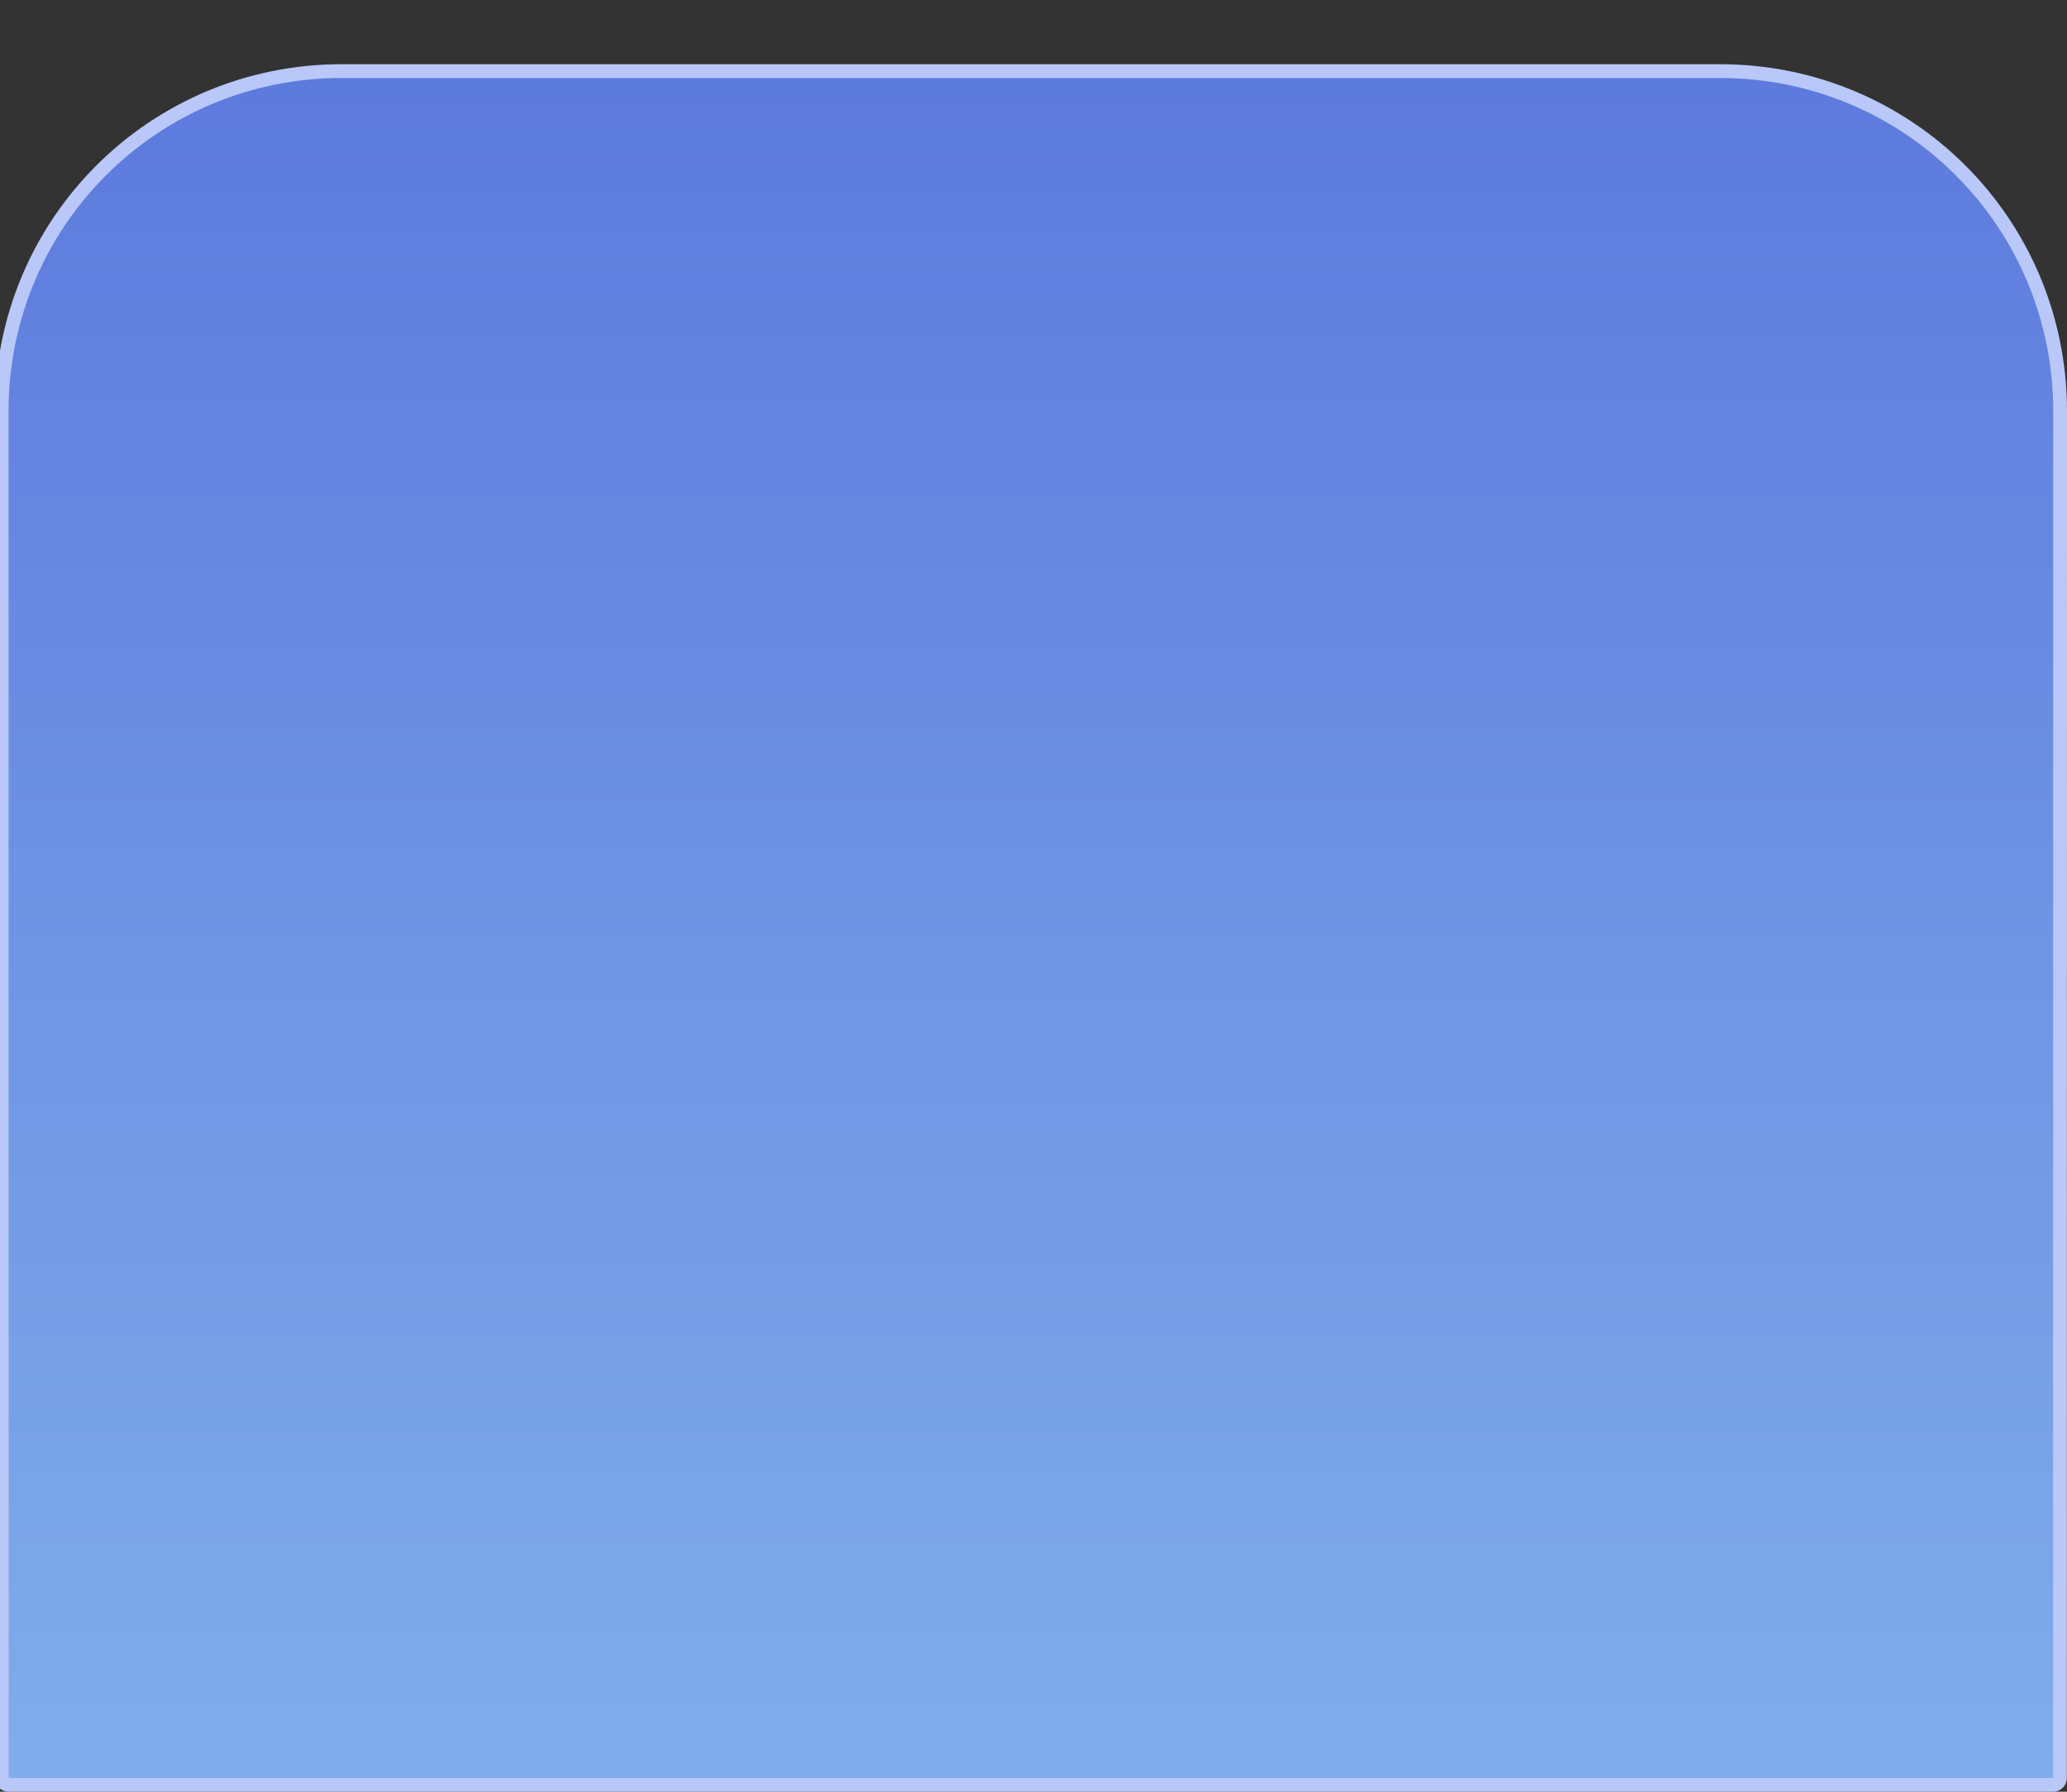 <?xml version="1.0" encoding="UTF-8" standalone="no"?>
<!-- Created with Inkscape (http://www.inkscape.org/) -->

<svg
   sodipodi:docname="tabbed.svg"
   inkscape:version="1.2.2 (b0a8486541, 2022-12-01)"
   sodipodi:version="0.32"
   id="svg5841"
   height="97.5pt"
   width="112.5pt"
   inkscape:export-filename="/home/egore/source/lincity-ng/data/images/gui/buttons/tabbed/tabbed-hover.png"
   inkscape:export-xdpi="24.000000"
   inkscape:export-ydpi="24.000000"
   version="1.1"
   xmlns:inkscape="http://www.inkscape.org/namespaces/inkscape"
   xmlns:sodipodi="http://sodipodi.sourceforge.net/DTD/sodipodi-0.dtd"
   xmlns:xlink="http://www.w3.org/1999/xlink"
   xmlns="http://www.w3.org/2000/svg"
   xmlns:svg="http://www.w3.org/2000/svg"
   xmlns:rdf="http://www.w3.org/1999/02/22-rdf-syntax-ns#"
   xmlns:cc="http://creativecommons.org/ns#"
   xmlns:dc="http://purl.org/dc/elements/1.1/">
  <rect width="100%" height="100%" fill="#333333" stroke="none"/>
  <defs
     id="defs3">
    <linearGradient
       inkscape:collect="always"
       id="linearGradient1539">
      <stop
         style="stop-color:#5d7add;stop-opacity:1;"
         offset="0"
         id="stop1535" />
      <stop
         style="stop-color:#7facea;stop-opacity:1;"
         offset="1"
         id="stop1537" />
    </linearGradient>
    <linearGradient
       id="linearGradient11066">
      <stop
         style="stop-color:#ffffff;stop-opacity:1;"
         offset="0"
         id="stop11058" />
      <stop
         style="stop-color:#ffffff;stop-opacity:0.809;"
         offset="0.509"
         id="stop11060" />
      <stop
         style="stop-color:#ffffff;stop-opacity:0.555;"
         offset="0.509"
         id="stop11062" />
      <stop
         style="stop-color:#228ff0;stop-opacity:0.67;"
         offset="1"
         id="stop11064" />
    </linearGradient>
    <linearGradient
       id="linearGradient10831">
      <stop
         style="stop-color:#ffffff;stop-opacity:1;"
         offset="0"
         id="stop10823" />
      <stop
         style="stop-color:#ffffff;stop-opacity:0.809;"
         offset="0.509"
         id="stop10825" />
      <stop
         style="stop-color:#ffffff;stop-opacity:0.555;"
         offset="0.509"
         id="stop10827" />
      <stop
         style="stop-color:#007ff1;stop-opacity:0.086;"
         offset="1"
         id="stop10829" />
    </linearGradient>
    <linearGradient
       id="linearGradient8831"
       inkscape:swatch="gradient">
      <stop
         style="stop-color:#5a769d;stop-opacity:1;"
         offset="0"
         id="stop8827" />
      <stop
         style="stop-color:#5a769d;stop-opacity:0;"
         offset="1"
         id="stop8829" />
    </linearGradient>
    <linearGradient
       id="linearGradient8819">
      <stop
         style="stop-color:#ffffff;stop-opacity:1;"
         offset="0"
         id="stop8815" />
      <stop
         style="stop-color:#ffffff;stop-opacity:0.809;"
         offset="0.509"
         id="stop8821" />
      <stop
         style="stop-color:#ffffff;stop-opacity:0.555;"
         offset="0.509"
         id="stop8823" />
      <stop
         style="stop-color:#228ff0;stop-opacity:0;"
         offset="1"
         id="stop8817" />
    </linearGradient>
    <linearGradient
       id="linearGradient8352">
      <stop
         style="stop-color:#ffffff;stop-opacity:0;"
         offset="0"
         id="stop8348" />
      <stop
         style="stop-color:#ffffff;stop-opacity:0;"
         offset="1"
         id="stop8350" />
    </linearGradient>
    <linearGradient
       y2="294.717"
       x2="222.744"
       y1="45.531"
       x1="79.663"
       gradientTransform="matrix(0.051,0.009,-0.006,0.034,75.358,712.394)"
       gradientUnits="userSpaceOnUse"
       id="linearGradient4939"
       xlink:href="#linearGradient2900"
       inkscape:collect="always" />
    <radialGradient
       r="406.575"
       fy="295.419"
       fx="233.285"
       cy="295.419"
       cx="233.285"
       gradientTransform="matrix(0.043,0,0,0.042,74.673,712.165)"
       gradientUnits="userSpaceOnUse"
       id="radialGradient4937"
       xlink:href="#linearGradient2130"
       inkscape:collect="always" />
    <linearGradient
       y2="294.717"
       x2="222.744"
       y1="45.531"
       x1="79.663"
       gradientTransform="matrix(0.051,0.009,-0.006,0.034,86.193,712.394)"
       gradientUnits="userSpaceOnUse"
       id="linearGradient4935"
       xlink:href="#linearGradient2900"
       inkscape:collect="always" />
    <radialGradient
       r="406.575"
       fy="295.419"
       fx="233.285"
       cy="295.419"
       cx="233.285"
       gradientTransform="matrix(0.043,0,0,0.042,85.508,712.165)"
       gradientUnits="userSpaceOnUse"
       id="radialGradient4933"
       xlink:href="#linearGradient2130"
       inkscape:collect="always" />
    <radialGradient
       r="163.601"
       fy="642.584"
       fx="142.693"
       cy="642.584"
       cx="142.693"
       gradientTransform="matrix(2.466,0,0,0.409,-152.406,-216.404)"
       gradientUnits="userSpaceOnUse"
       id="radialGradient4931"
       xlink:href="#linearGradient3572"
       inkscape:collect="always" />
    <linearGradient
       y2="315.582"
       x2="362.267"
       y1="528.351"
       x1="362.267"
       gradientTransform="matrix(1.158,0,0,1.158,-208.049,-280.994)"
       gradientUnits="userSpaceOnUse"
       id="linearGradient4929"
       xlink:href="#linearGradient3572"
       inkscape:collect="always" />
    <linearGradient
       y2="294.717"
       x2="222.744"
       y1="45.531"
       x1="79.663"
       gradientTransform="matrix(0.061,0.01,-0.007,0.041,235.371,684.114)"
       gradientUnits="userSpaceOnUse"
       id="linearGradient4972"
       xlink:href="#linearGradient2900"
       inkscape:collect="always" />
    <radialGradient
       r="406.575"
       fy="295.419"
       fx="233.285"
       cy="295.419"
       cx="233.285"
       gradientTransform="matrix(0.051,0,0,0.05,234.553,683.841)"
       gradientUnits="userSpaceOnUse"
       id="radialGradient4970"
       xlink:href="#linearGradient2130"
       inkscape:collect="always" />
    <linearGradient
       y2="294.717"
       x2="222.744"
       y1="45.531"
       x1="79.663"
       gradientTransform="matrix(1.212,0.183,-0.122,0.806,82.373,420.711)"
       gradientUnits="userSpaceOnUse"
       id="linearGradient4968"
       xlink:href="#linearGradient2900"
       inkscape:collect="always" />
    <radialGradient
       r="406.575"
       fy="295.419"
       fx="233.285"
       cy="295.419"
       cx="233.285"
       gradientTransform="matrix(1.006,0,0,0.994,73.117,421.506)"
       gradientUnits="userSpaceOnUse"
       id="radialGradient4966"
       xlink:href="#linearGradient2130"
       inkscape:collect="always" />
    <linearGradient
       id="linearGradient2900"
       inkscape:collect="always">
      <stop
         id="stop2902"
         offset="0"
         style="stop-color:#ffffff;stop-opacity:1;" />
      <stop
         id="stop2904"
         offset="1"
         style="stop-color:#ffffff;stop-opacity:0;" />
    </linearGradient>
    <linearGradient
       y2="294.717"
       x2="222.744"
       y1="45.531"
       x1="79.663"
       gradientTransform="matrix(1.212,0.183,-0.122,0.806,228.605,420.711)"
       gradientUnits="userSpaceOnUse"
       id="linearGradient4964"
       xlink:href="#linearGradient2900"
       inkscape:collect="always" />
    <linearGradient
       id="linearGradient2130">
      <stop
         id="stop2132"
         offset="0"
         style="stop-color:#f9ff28;stop-opacity:1;" />
      <stop
         id="stop2134"
         offset="1"
         style="stop-color:#ff8d00;stop-opacity:1;" />
    </linearGradient>
    <radialGradient
       r="406.575"
       fy="295.419"
       fx="233.285"
       cy="295.419"
       cx="233.285"
       gradientTransform="matrix(1.006,0,0,0.994,218.94,421.506)"
       gradientUnits="userSpaceOnUse"
       id="radialGradient4962"
       xlink:href="#linearGradient2130"
       inkscape:collect="always" />
    <linearGradient
       id="linearGradient3572">
      <stop
         style="stop-color:#ffffff;stop-opacity:0.648;"
         offset="0"
         id="stop3574" />
      <stop
         style="stop-color:#ffffff;stop-opacity:0;"
         offset="1"
         id="stop3576" />
    </linearGradient>
    <linearGradient
       y2="294.717"
       x2="222.744"
       y1="45.531"
       x1="79.663"
       gradientTransform="matrix(0.051,0.009,-0.006,0.034,12.763,57.265)"
       gradientUnits="userSpaceOnUse"
       id="linearGradient5900"
       xlink:href="#linearGradient2900"
       inkscape:collect="always" />
    <radialGradient
       r="406.575"
       fy="295.419"
       fx="233.285"
       cy="295.419"
       cx="233.285"
       gradientTransform="matrix(0.043,0,0,0.042,12.078,57.036)"
       gradientUnits="userSpaceOnUse"
       id="radialGradient5903"
       xlink:href="#linearGradient2130"
       inkscape:collect="always" />
    <linearGradient
       y2="294.717"
       x2="222.744"
       y1="45.531"
       x1="79.663"
       gradientTransform="matrix(0.051,0.009,-0.006,0.034,23.598,57.265)"
       gradientUnits="userSpaceOnUse"
       id="linearGradient5906"
       xlink:href="#linearGradient2900"
       inkscape:collect="always" />
    <radialGradient
       r="406.575"
       fy="295.419"
       fx="233.285"
       cy="295.419"
       cx="233.285"
       gradientTransform="matrix(0.043,0,0,0.042,22.913,57.036)"
       gradientUnits="userSpaceOnUse"
       id="radialGradient5910"
       xlink:href="#linearGradient2130"
       inkscape:collect="always" />
    <radialGradient
       inkscape:collect="always"
       xlink:href="#linearGradient10831"
       id="radialGradient8813"
       cx="66.899"
       cy="-16.393"
       fx="66.899"
       fy="-16.393"
       r="61.112"
       gradientTransform="matrix(-4.963,0,5.1363978e-8,-1.618,398.91,-31.258)"
       gradientUnits="userSpaceOnUse" />
    <radialGradient
       inkscape:collect="always"
       xlink:href="#linearGradient8819"
       id="radialGradient11046"
       gradientUnits="userSpaceOnUse"
       gradientTransform="matrix(-4.963,0,5.1363978e-8,-1.618,398.91,-31.258)"
       cx="66.899"
       cy="-16.393"
       fx="66.899"
       fy="-16.393"
       r="61.112" />
    <linearGradient
       inkscape:collect="always"
       xlink:href="#linearGradient1539"
       id="linearGradient1541"
       x1="81.334"
       y1="5.659"
       x2="81.334"
       y2="127.44"
       gradientUnits="userSpaceOnUse" />
  </defs>
  <sodipodi:namedview
     inkscape:guide-bbox="true"
     showguides="true"
     inkscape:window-y="391"
     inkscape:window-x="549"
     inkscape:window-height="924"
     inkscape:window-width="1484"
     inkscape:current-layer="layer1"
     inkscape:document-units="px"
     inkscape:cy="59.412721"
     inkscape:cx="140.94446"
     inkscape:zoom="1.9440281"
     inkscape:pageshadow="2"
     inkscape:pageopacity="0.0"
     borderopacity="1.0"
     bordercolor="#666666"
     pagecolor="#ffffff"
     id="base"
     inkscape:showpageshadow="2"
     inkscape:pagecheckerboard="0"
     inkscape:deskcolor="#d1d1d1"
     showgrid="false"
     inkscape:window-maximized="0">
    <inkscape:grid
       type="xygrid"
       id="grid8423"
       originx="7.1054274e-14"
       originy="-3.9999998e-06" />
    <inkscape:page
       x="0"
       y="0"
       width="150"
       height="130"
       id="page8425"
       inkscape:label="tabbed-clicked"
       inkscape:export-filename="./tabbed-clicked.png"
       inkscape:export-xdpi="24"
       inkscape:export-ydpi="24" />
    <inkscape:page
       x="165.923"
       y="0"
       width="150.38"
       height="130"
       id="page8591"
       inkscape:label="tabbed-hover"
       inkscape:export-filename="tabbed-hover.png"
       inkscape:export-xdpi="24"
       inkscape:export-ydpi="24" />
    <inkscape:page
       x="330.573"
       y="-0.034"
       width="150.185"
       height="130.034"
       id="page8595"
       inkscape:label="tabbed"
       inkscape:export-filename="./tabbed.png"
       inkscape:export-xdpi="24"
       inkscape:export-ydpi="24" />
    <sodipodi:guide
       position="-0.38,105.768"
       orientation="1,0"
       id="guide8597"
       inkscape:locked="false" />
    <sodipodi:guide
       position="150,115.864"
       orientation="1,0"
       id="guide8599"
       inkscape:locked="false" />
    <sodipodi:guide
       position="59.572,130"
       orientation="0,-1"
       id="guide8601"
       inkscape:locked="false" />
    <sodipodi:guide
       position="113.422,3.9999998e-06"
       orientation="0,-1"
       id="guide8603"
       inkscape:locked="false" />
  </sodipodi:namedview>
  <g
     id="layer1"
     inkscape:groupmode="layer"
     inkscape:label="Layer 1">
    <path
       id="button-bg-normal"
       d="m 24.805,5.659 c 13.398,0 86.612,0 100.011,0 13.398,0 24.185,10.786 24.185,24.185 L 148.988,129 H 0.632 L 0.62,29.843 c 0,-13.398 10.786,-24.185 24.185,-24.185 z"
       style="fill:#d0d0d0;fill-opacity:1;stroke:#b9c8f8;stroke-width:2;stroke-linecap:round;stroke-linejoin:round;stroke-miterlimit:4;stroke-dasharray:none;stroke-opacity:1"
       sodipodi:nodetypes="ccccccc" />
    <path
       id="button-bg-hover"
       d="m 24.805,5.659 c 13.398,0 86.612,0 100.011,0 13.398,0 24.185,10.786 24.185,24.185 L 148.988,129 H 0.632 L 0.62,29.843 c 0,-13.398 10.786,-24.185 24.185,-24.185 z"
       style="fill:url(#linearGradient1541);fill-opacity:1;stroke:none;stroke-width:0.717;stroke-linecap:round;stroke-linejoin:round;stroke-miterlimit:4;stroke-opacity:1"
       sodipodi:nodetypes="ccccccc" />
    <g
       id="g3229"
       transform="matrix(1.203,0,0,1.224,-4.482,1.218)"
       inkscape:export-filename="/home/egore/source/lincity-ng/data/images/gui/buttons/button-round-checked.png"
       inkscape:export-xdpi="110.25864"
       inkscape:export-ydpi="110.25864">
      <rect
         style="fill:none;fill-opacity:1;stroke:none;stroke-width:0.583;stroke-linecap:round;stroke-linejoin:round;stroke-miterlimit:4;stroke-opacity:1"
         id="rect3231"
         width="120.068"
         height="87.099"
         x="6.218"
         y="16.065"
         rx="4.398"
         ry="4.398"
         inkscape:export-filename="/home/egore/source/lincity-ng/data/images/gui/buttonpanel/background/button-checked.png"
         inkscape:export-xdpi="13.150000"
         inkscape:export-ydpi="13.150000" />
    </g>
    <path
       id="button-bg-checked1-6"
       d="m 190.434,7.234 c 13.579,0 87.78,0 101.359,0 13.579,0 24.511,10.786 24.511,24.185 l -0.012,99.157 H 165.935 l -0.012,-99.157 c 0,-13.398 10.932,-24.185 24.511,-24.185 z"
       style="fill:#b3c0e9;fill-opacity:1;stroke:none;stroke-width:0.722;stroke-linecap:round;stroke-linejoin:round;stroke-miterlimit:4;stroke-opacity:1"
       sodipodi:nodetypes="ccccccc" />
    <g
       id="g3997-6"
       transform="matrix(1.023,0,0,1.035,167.032,11.874)">
      <g
         id="g4001-9"
         transform="matrix(1.203,0,0,1.224,-8.044,1.303)"
         inkscape:export-filename="/home/egore/source/lincity-ng/data/images/gui/buttons/button-round-checked.png"
         inkscape:export-xdpi="110.25864"
         inkscape:export-ydpi="110.25864">
        <rect
           style="opacity:0.556;fill:url(#radialGradient8813);fill-opacity:1;stroke:none;stroke-width:0.583;stroke-linecap:round;stroke-linejoin:round;stroke-miterlimit:4;stroke-opacity:1"
           id="rect4003-1"
           width="122.224"
           height="111.848"
           x="5.787"
           y="-4.729"
           rx="18.782"
           ry="17.185"
           inkscape:export-filename="/home/egore/source/lincity-ng/data/images/gui/buttonpanel/background/button-checked.png"
           inkscape:export-xdpi="13.150000"
           inkscape:export-ydpi="13.150000" />
      </g>
    </g>
    <path
       id="path8661"
       d="m 354.987,7.234 c 13.579,0 87.78,0 101.359,0 13.579,0 24.511,10.786 24.511,24.185 l -0.012,99.157 H 330.488 l -0.012,-99.157 c 0,-13.398 10.932,-24.185 24.511,-24.185 z"
       style="fill:#b3c0e9;fill-opacity:1;stroke:none;stroke-width:0.722;stroke-linecap:round;stroke-linejoin:round;stroke-miterlimit:4;stroke-opacity:1"
       sodipodi:nodetypes="ccccccc" />
    <g
       id="g11044"
       transform="matrix(1.023,0,0,1.035,333.335,11.874)">
      <g
         id="g11042"
         transform="matrix(1.203,0,0,1.224,-8.044,1.303)"
         inkscape:export-filename="/home/egore/source/lincity-ng/data/images/gui/buttons/button-round-checked.png"
         inkscape:export-xdpi="110.25864"
         inkscape:export-ydpi="110.25864">
        <rect
           style="opacity:0.289;fill:url(#radialGradient11046);fill-opacity:1;stroke:none;stroke-width:0.583;stroke-linecap:round;stroke-linejoin:round;stroke-miterlimit:4;stroke-opacity:1"
           id="rect11040"
           width="122.224"
           height="113.133"
           x="4.364"
           y="-4.729"
           rx="18.782"
           ry="17.185"
           inkscape:export-filename="/home/egore/source/lincity-ng/data/images/gui/buttonpanel/background/button-checked.png"
           inkscape:export-xdpi="13.150000"
           inkscape:export-ydpi="13.150000" />
      </g>
    </g>
  </g>
</svg>
